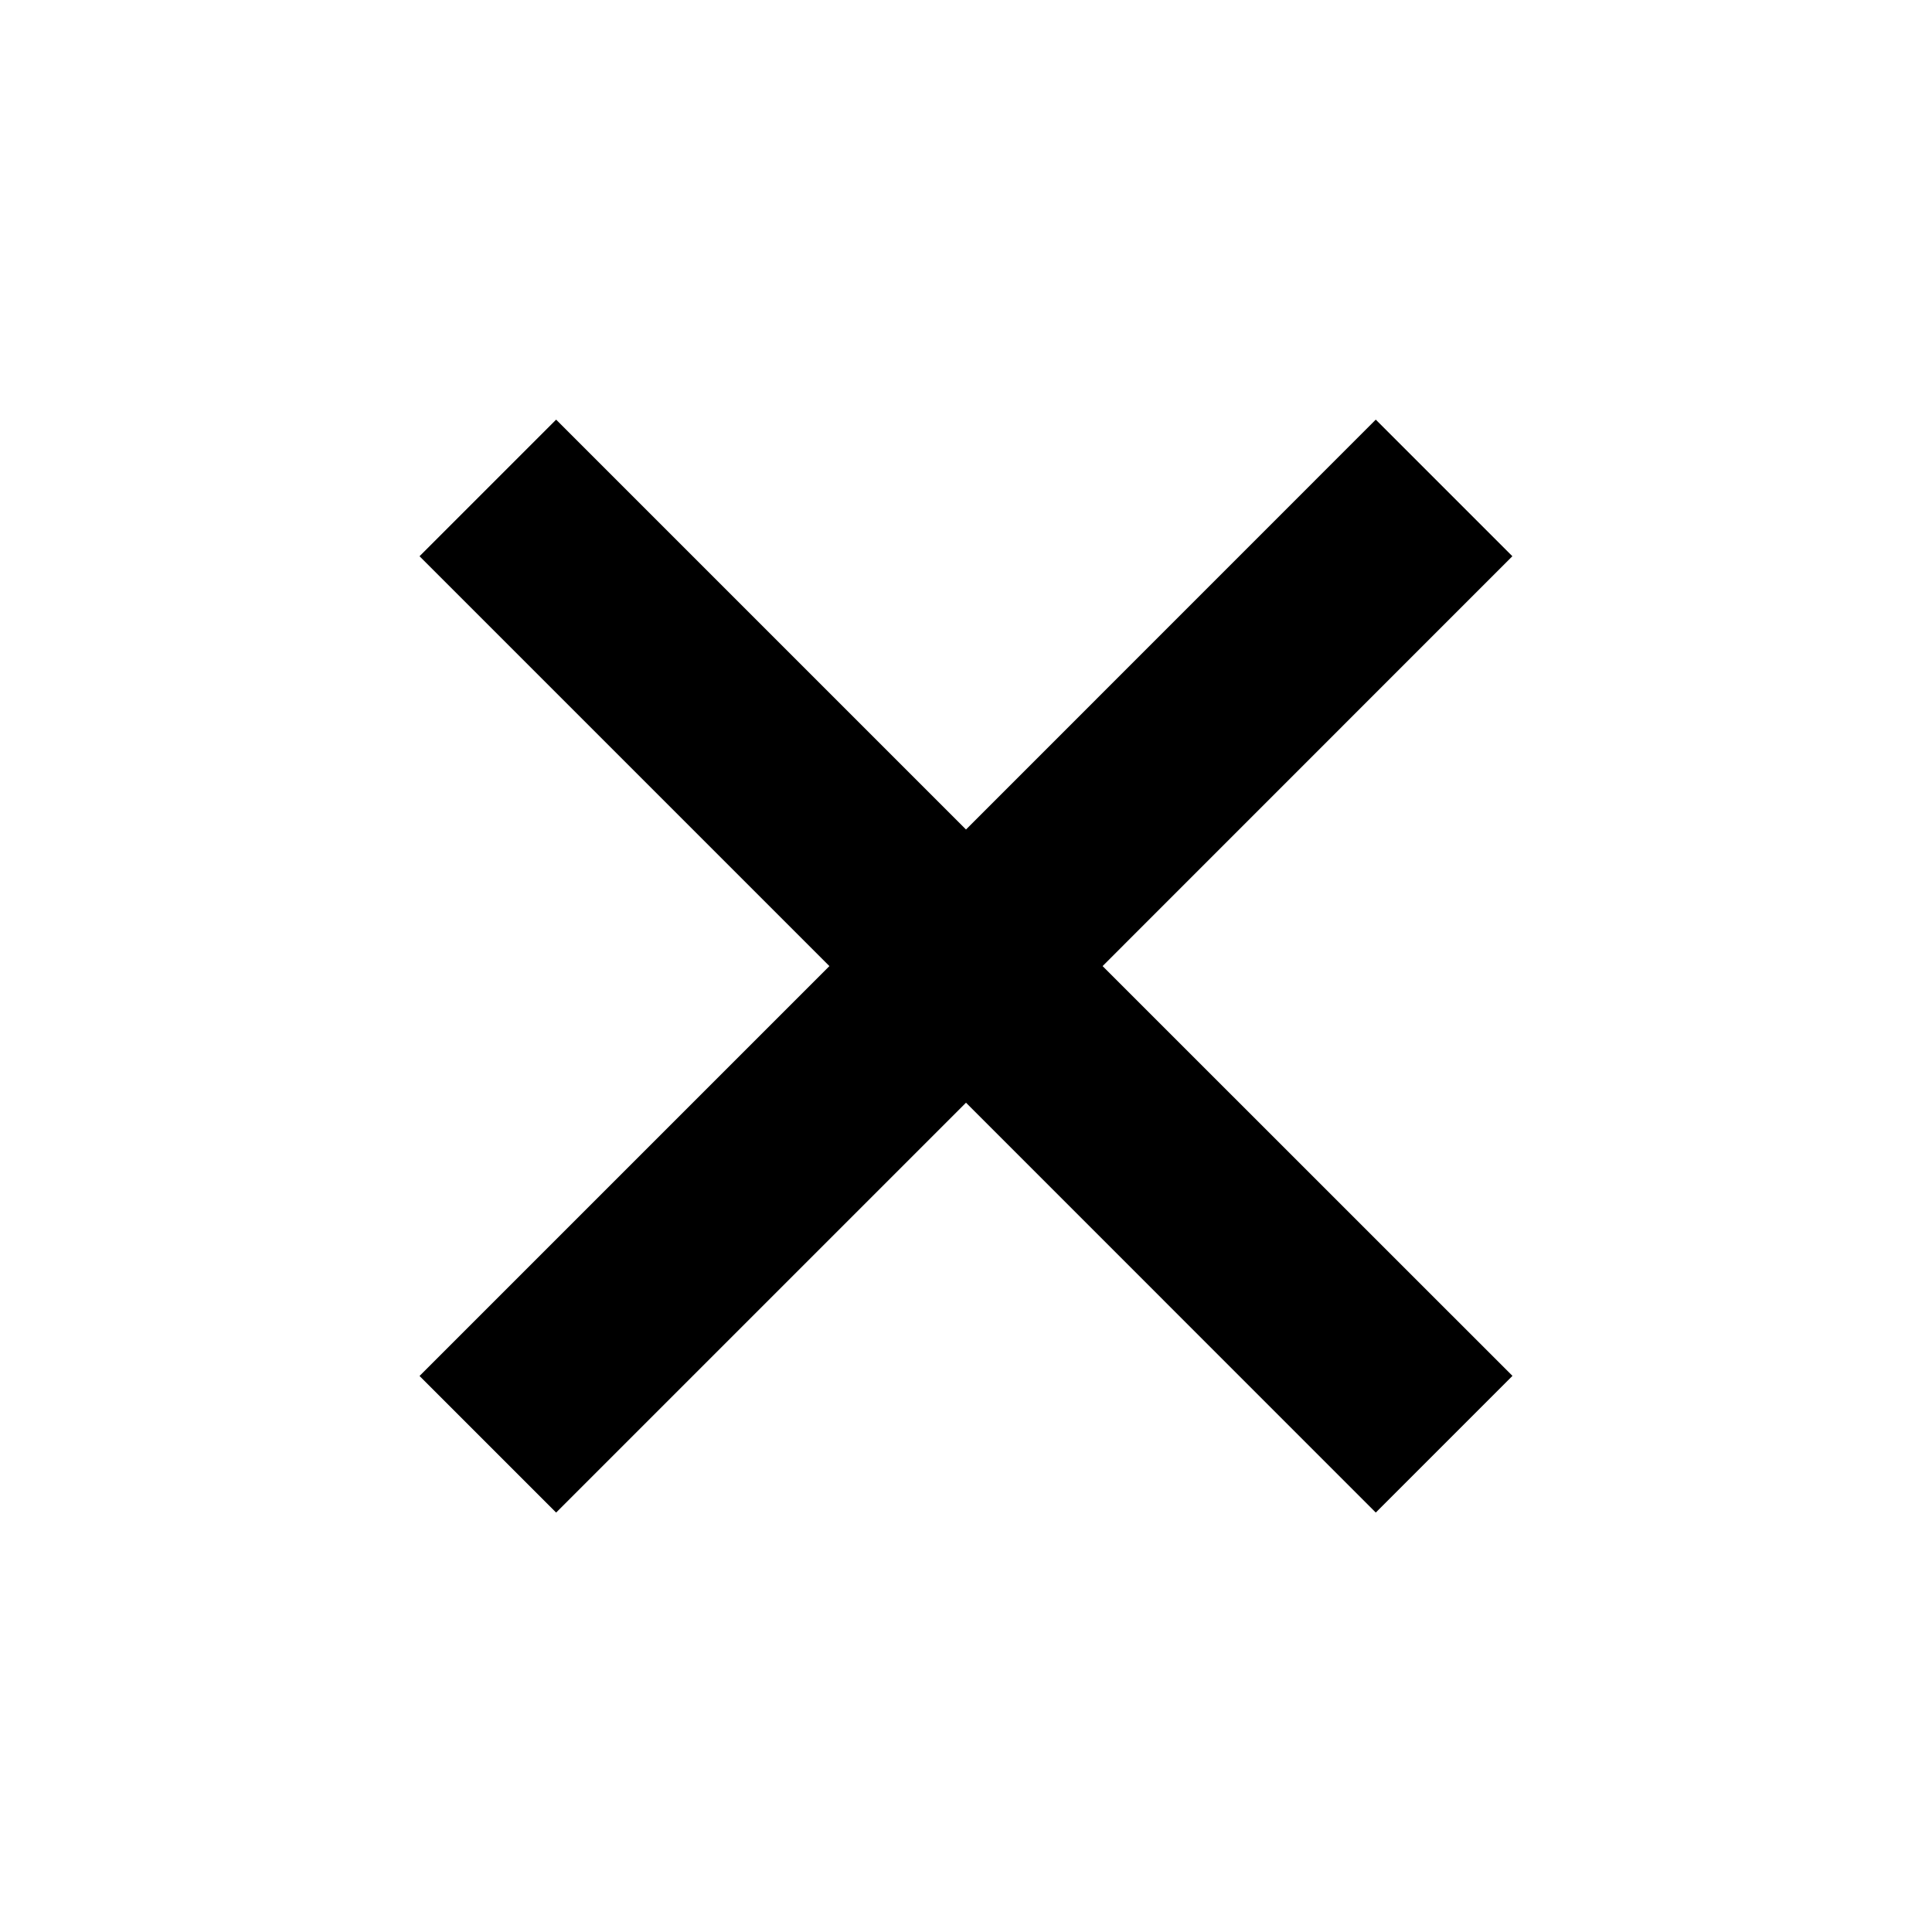 <svg width="20" height="20" viewBox="0 0 20 20" fill="none" xmlns="http://www.w3.org/2000/svg">
<path fill-rule="evenodd" clip-rule="evenodd" d="M10 8.587L5.757 4.344L4.343 5.758L8.586 10.001L4.343 14.244L5.757 15.658L10 11.415L14.242 15.658L15.657 14.243L11.414 10.001L15.656 5.758L14.242 4.344L10 8.587Z" fill="black"/>
</svg>
